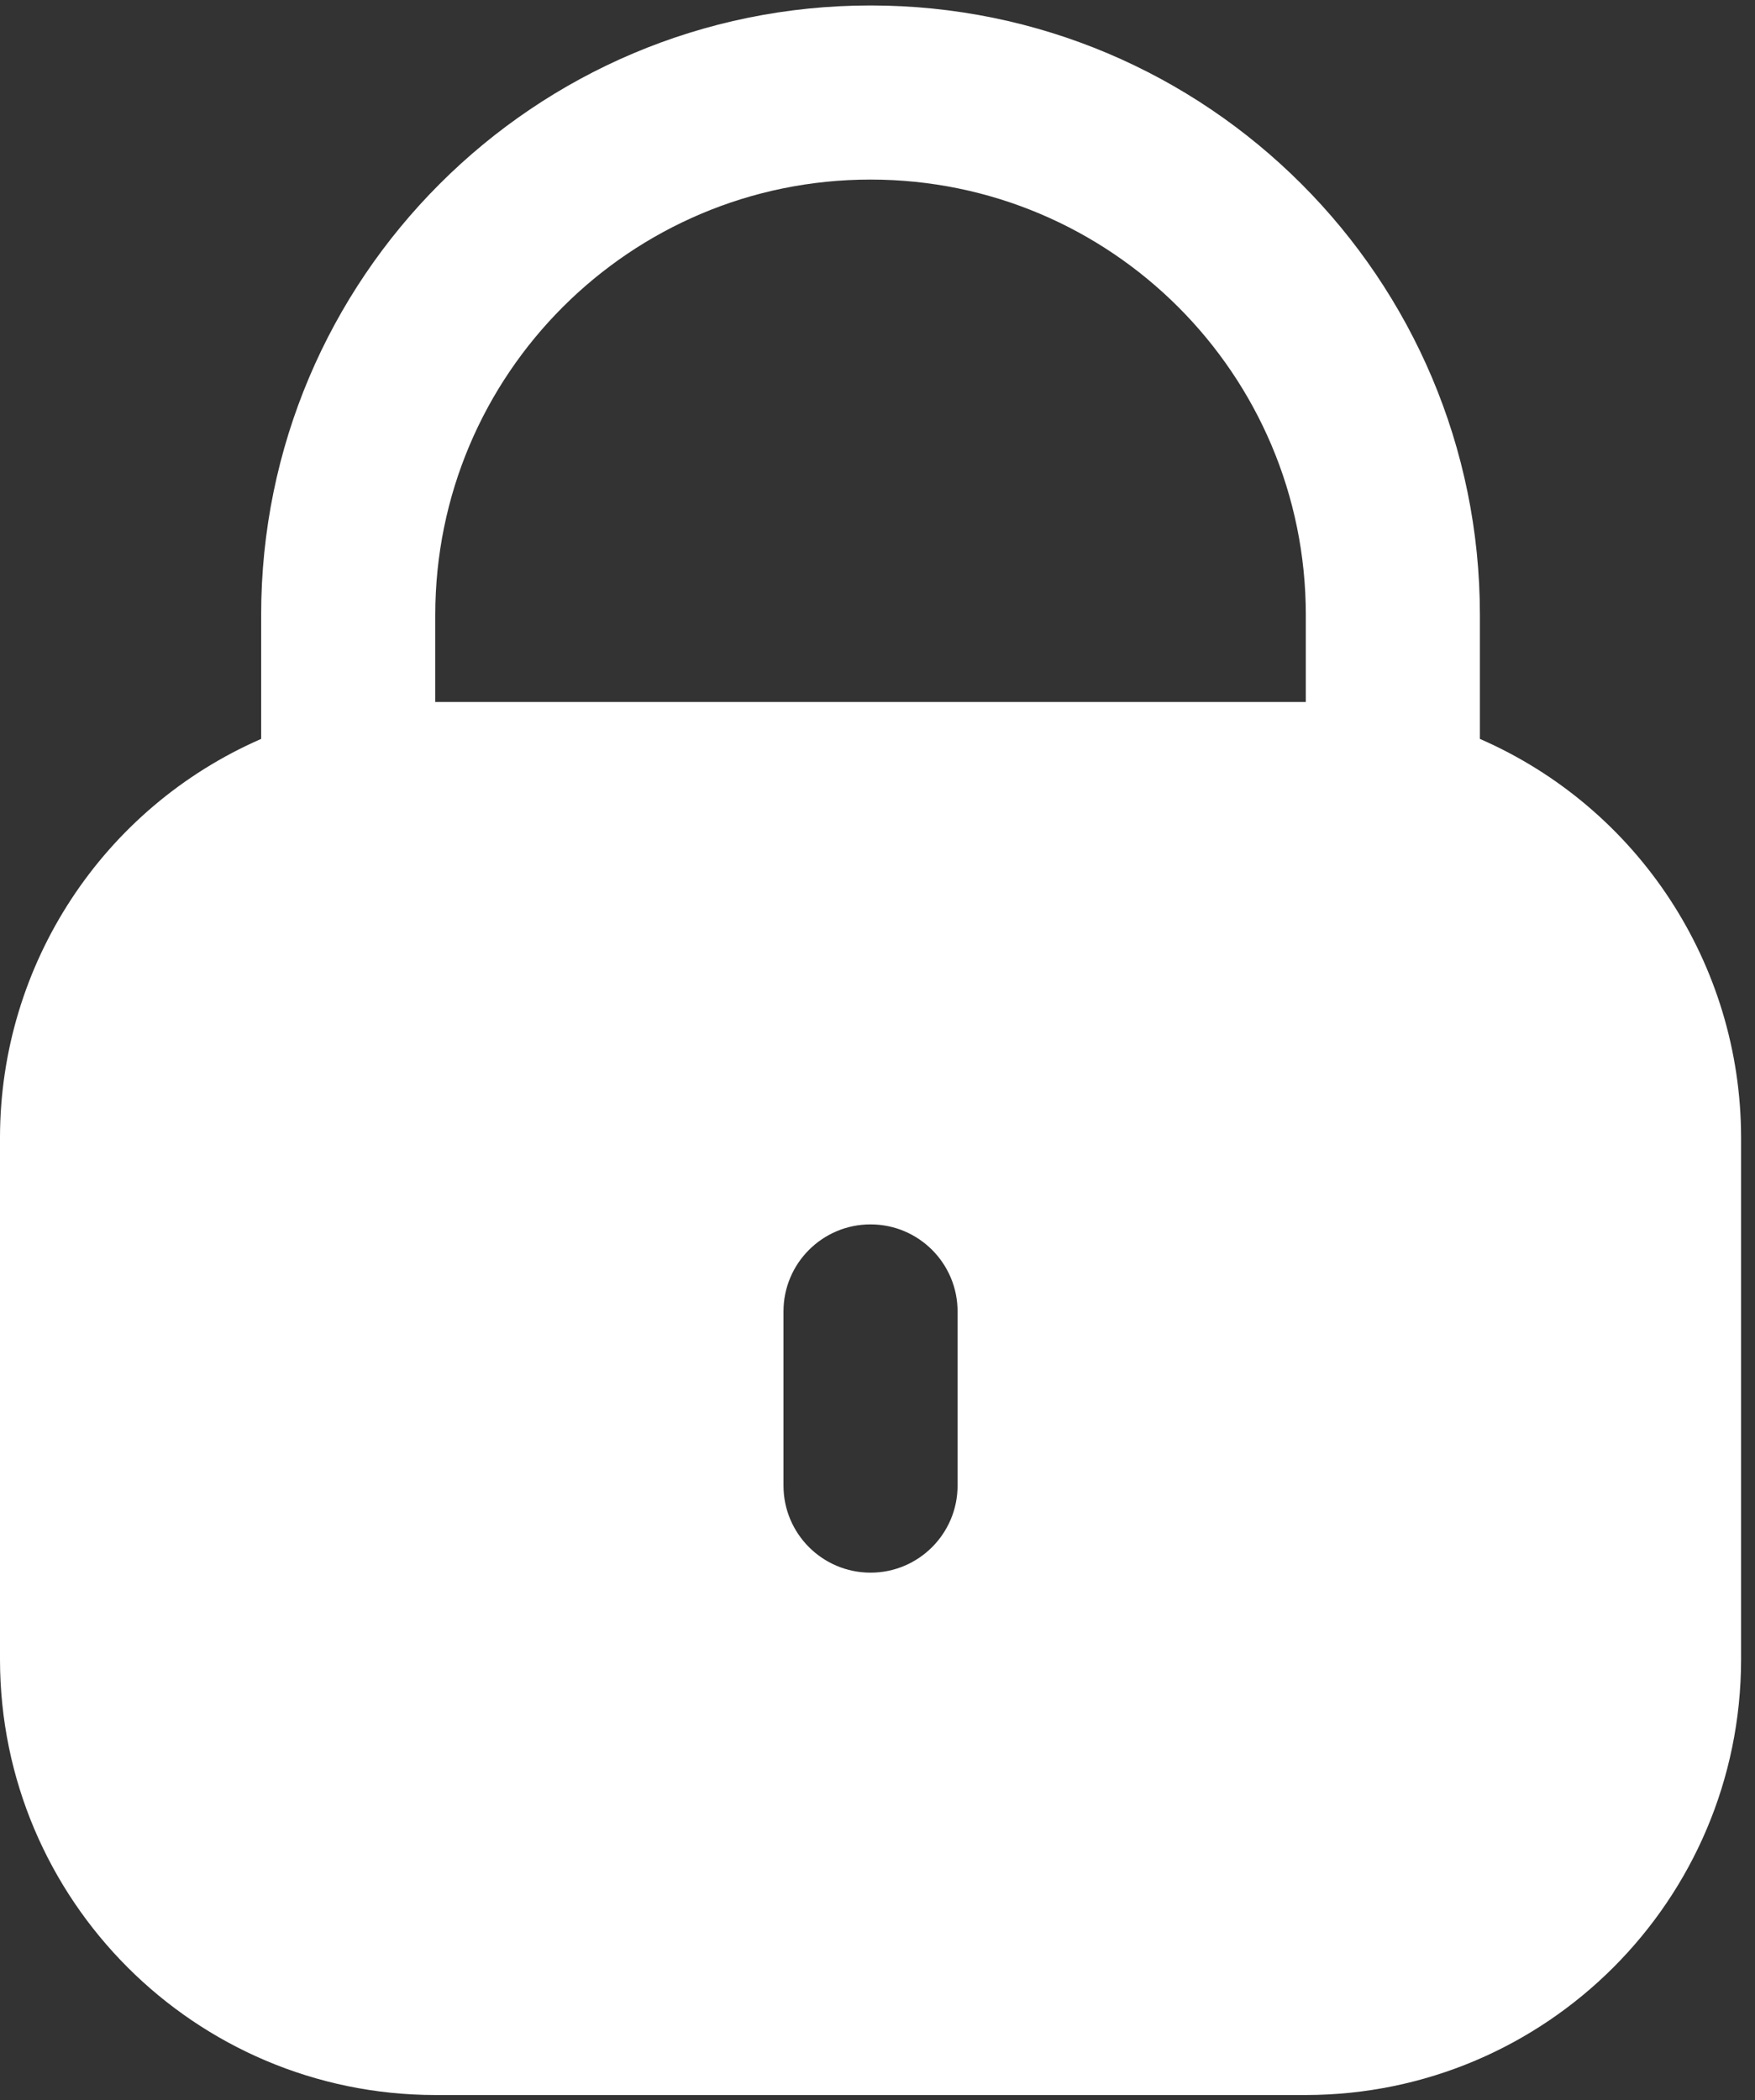 <svg width="56" height="67" viewBox="0 0 56 67" fill="none" xmlns="http://www.w3.org/2000/svg">
<rect x="0" y="0" width="56" height="67" fill="#333333" stroke="none"/>
<path d="M47.222 23.574V19.618C47.222 8.879 38.517 0.174 27.778 0.174C17.039 0.174 8.333 8.879 8.333 19.618V23.574C3.278 25.78 0.007 30.769 0 36.285V52.952C0.009 60.618 6.222 66.831 13.889 66.84H41.666C49.333 66.831 55.546 60.618 55.556 52.952V36.285C55.548 30.769 52.278 25.78 47.222 23.574ZM30.555 47.396C30.555 48.93 29.312 50.174 27.778 50.174C26.244 50.174 25 48.93 25 47.396V41.84C25 40.306 26.244 39.063 27.778 39.063C29.312 39.063 30.555 40.306 30.555 41.84V47.396ZM41.667 22.396H13.889V19.618C13.889 11.948 20.107 5.729 27.778 5.729C35.448 5.729 41.667 11.948 41.667 19.618V22.396Z" fill="white"/>
</svg>
